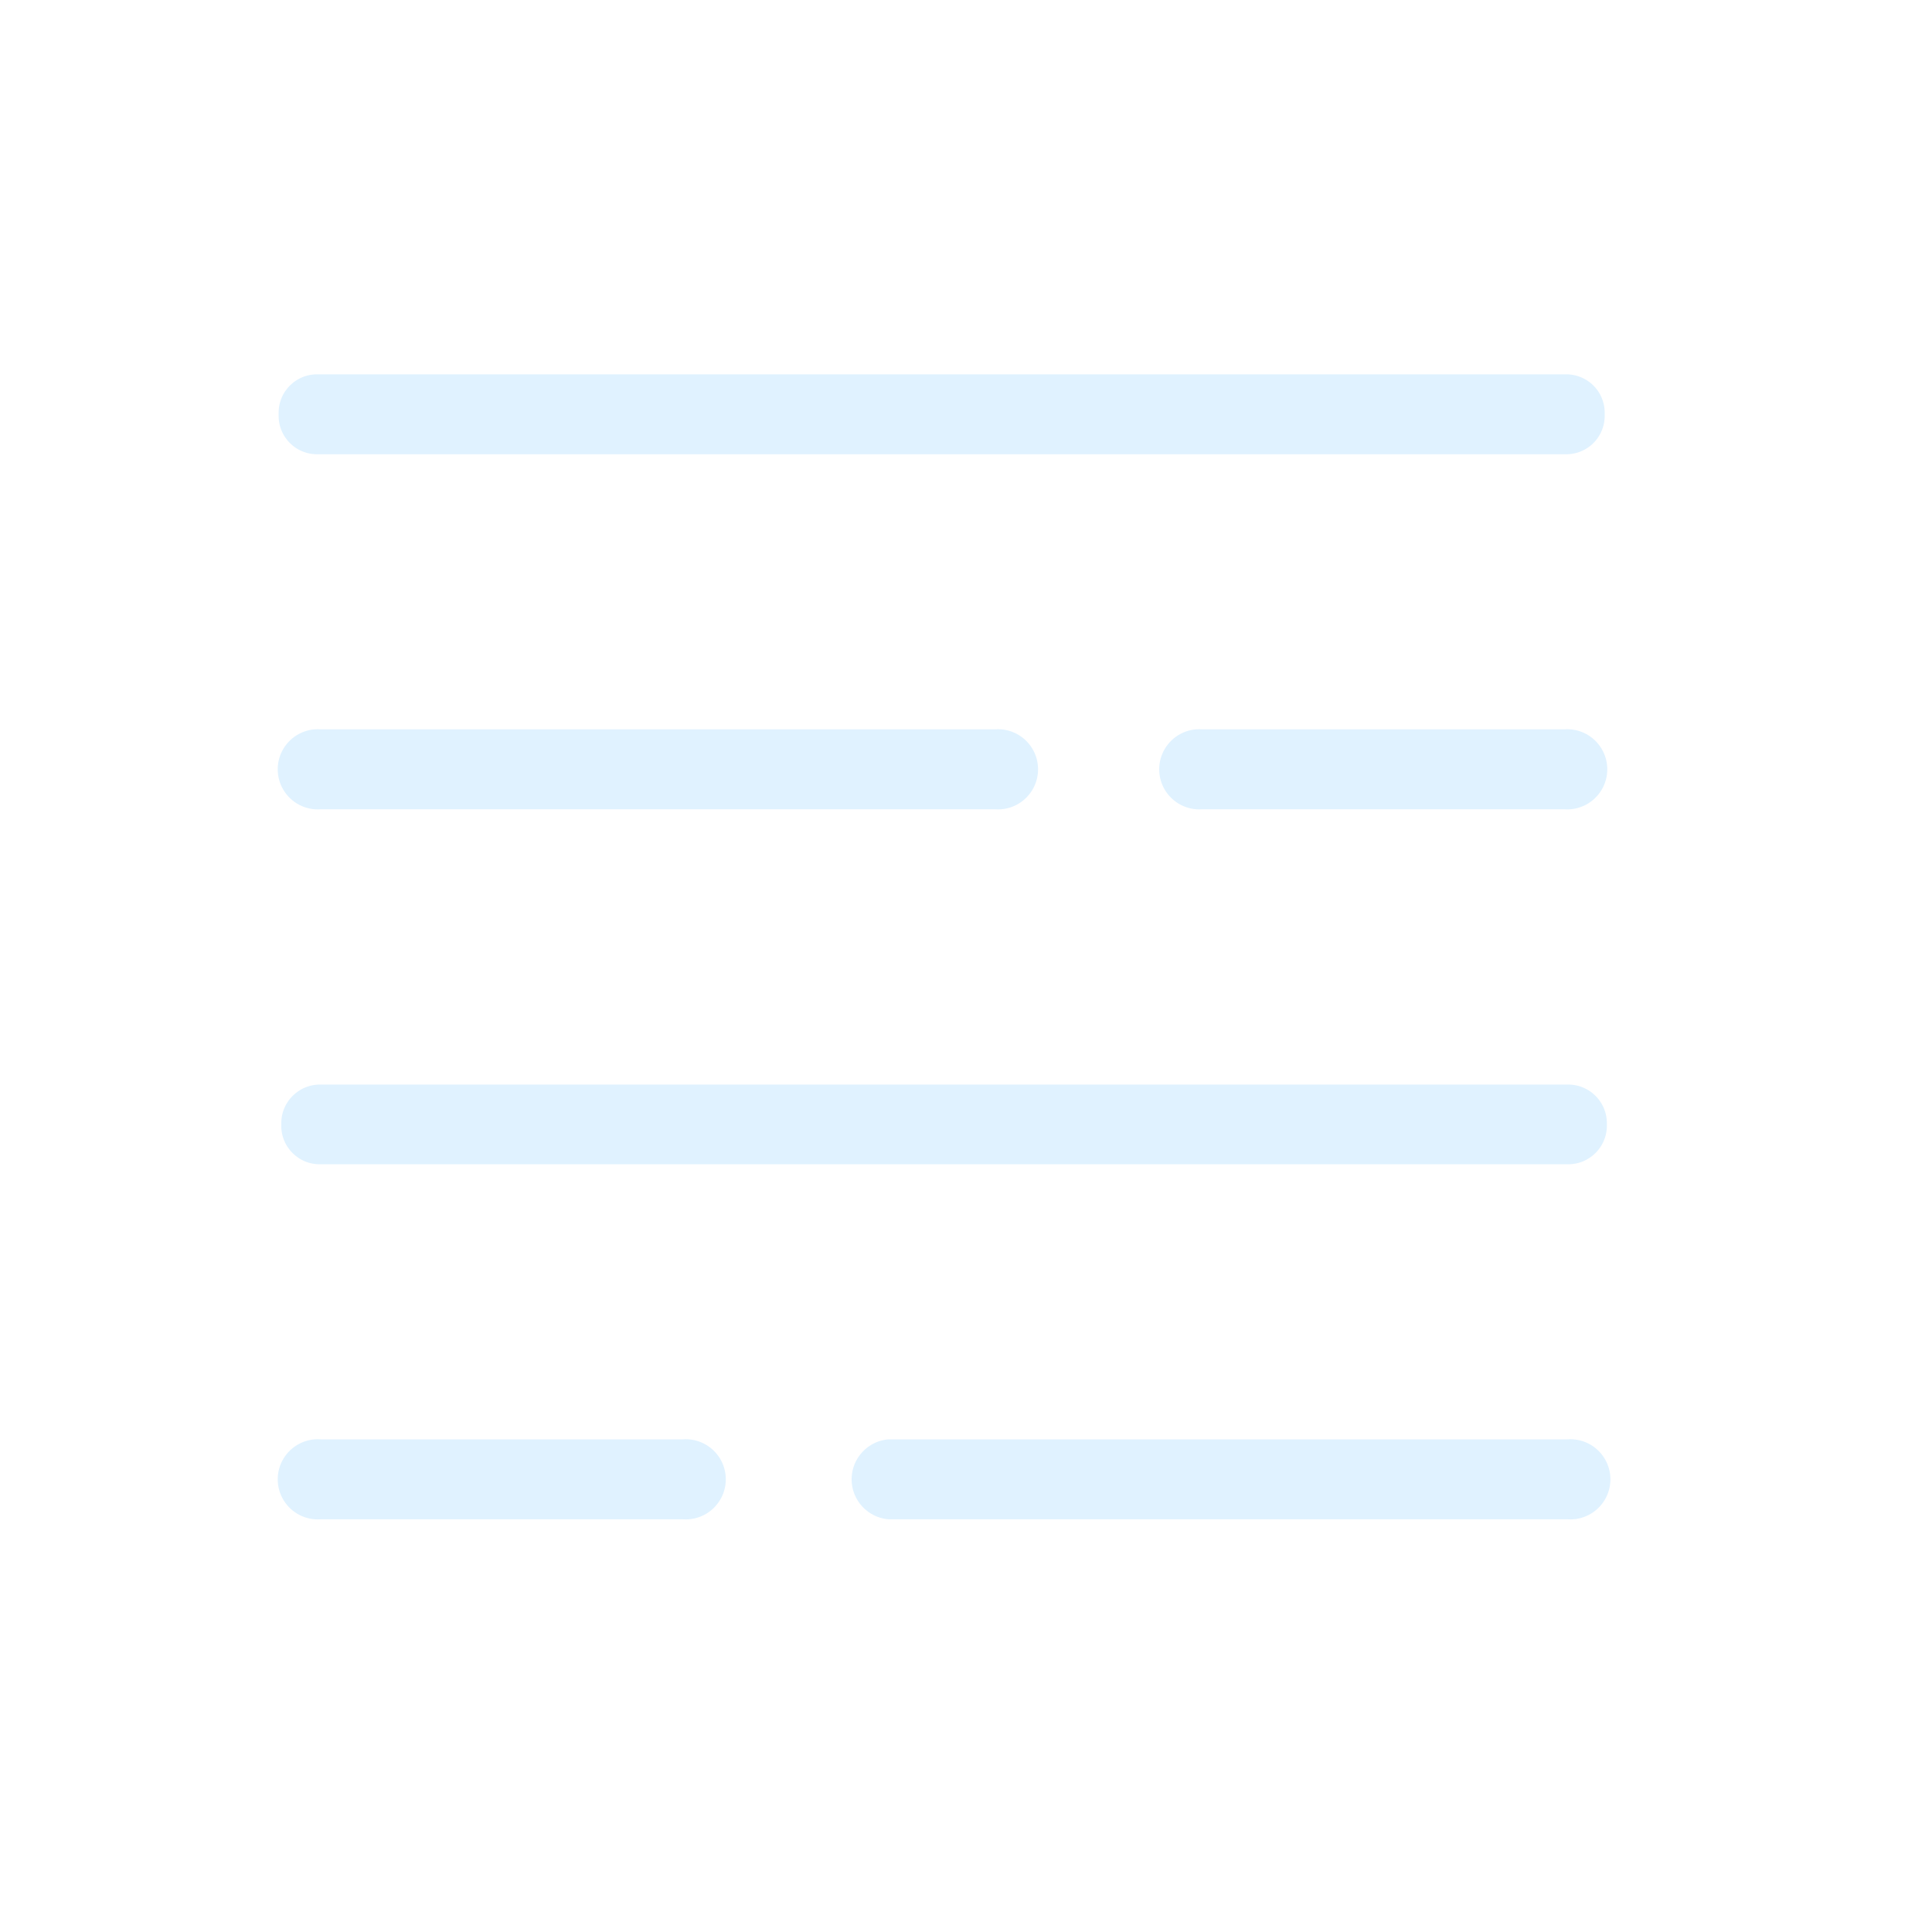 <?xml version="1.0" encoding="UTF-8"?>
<svg width="80px" height="80px" viewBox="0 0 80 80" version="1.1" xmlns="http://www.w3.org/2000/svg" xmlns:xlink="http://www.w3.org/1999/xlink">
    <title>514_大雾</title>
    <defs>
        <path d="M64.947,48.71 L13.237,48.71 C12.087,48.71 11.152,47.78 11.147,46.63 L11.147,46.49 C11.158,45.342 12.089,44.416 13.237,44.41 L64.947,44.41 C66.099,44.416 67.031,45.348 67.037,46.5 L67.037,46.64 C67.021,47.784 66.091,48.705 64.947,48.71 Z M64.877,63.41 L36.777,63.41 C35.644,63.333 34.764,62.391 34.764,61.255 C34.764,60.119 35.644,59.177 36.777,59.1 L64.877,59.1 C65.682,59.045 66.45,59.444 66.869,60.133 C67.289,60.822 67.289,61.688 66.869,62.377 C66.45,63.067 65.682,63.465 64.877,63.41 Z M41.177,34.01 L13.307,34.01 C12.502,34.065 11.734,33.667 11.314,32.977 C10.895,32.288 10.895,31.422 11.314,30.733 C11.734,30.044 12.502,29.645 13.307,29.7 L41.177,29.7 C41.982,29.645 42.75,30.044 43.169,30.733 C43.589,31.422 43.589,32.288 43.169,32.977 C42.75,33.667 41.982,34.065 41.177,34.01 Z M64.747,34.01 L49.807,34.01 C49.002,34.065 48.234,33.667 47.814,32.977 C47.395,32.288 47.395,31.422 47.814,30.733 C48.234,30.044 49.002,29.645 49.807,29.7 L64.747,29.7 C65.552,29.645 66.32,30.044 66.739,30.733 C67.159,31.422 67.159,32.288 66.739,32.977 C66.32,33.667 65.552,34.065 64.747,34.01 Z M64.837,19.31 L13.117,19.31 C11.967,19.305 11.037,18.37 11.037,17.22 L11.037,17.09 C11.037,15.94 11.967,15.006 13.117,15 L64.837,15 C65.395,14.995 65.931,15.213 66.328,15.605 C66.724,15.998 66.947,16.532 66.947,17.09 L66.947,17.22 C66.947,17.778 66.724,18.313 66.328,18.705 C65.931,19.098 65.395,19.315 64.837,19.31 L64.837,19.31 Z M28.247,63.41 L13.307,63.41 C12.502,63.465 11.734,63.067 11.314,62.377 C10.895,61.688 10.895,60.822 11.314,60.133 C11.734,59.444 12.502,59.045 13.307,59.1 L28.247,59.1 C29.052,59.045 29.82,59.444 30.239,60.133 C30.659,60.822 30.659,61.688 30.239,62.377 C29.82,63.067 29.052,63.465 28.247,63.41 Z" id="path-1"></path>
        <filter x="-16.9%" y="-19.6%" width="133.8%" height="139.2%" filterUnits="objectBoundingBox" id="filter-2">
            <feMorphology radius="0.5" operator="dilate" in="SourceAlpha" result="shadowSpreadOuter1"></feMorphology>
            <feOffset dx="0" dy="0" in="shadowSpreadOuter1" result="shadowOffsetOuter1"></feOffset>
            <feGaussianBlur stdDeviation="3" in="shadowOffsetOuter1" result="shadowBlurOuter1"></feGaussianBlur>
            <feComposite in="shadowBlurOuter1" in2="SourceAlpha" operator="out" result="shadowBlurOuter1"></feComposite>
            <feColorMatrix values="0 0 0 0 1   0 0 0 0 1   0 0 0 0 1  0 0 0 0.5 0" type="matrix" in="shadowBlurOuter1"></feColorMatrix>
        </filter>
    </defs>
    <g id="草稿" stroke="none" stroke-width="1" fill="none" fill-rule="evenodd">
        <g id="画板" transform="translate(-1294, -362)">
            <g id="514_大雾" transform="translate(1294, 362)">
                <rect id="矩形" x="0" y="0" width="80" height="80"></rect>
                <g id="形状" fill-rule="nonzero">
                    <use fill="black" fill-opacity="1" filter="url(#filter-2)" xlink:href="#path-1"></use>
                    <use stroke="#FFFFFF" stroke-width="1" fill="#E0F2FF" xlink:href="#path-1"></use>
                </g>
            </g>
        </g>
    </g>
</svg>